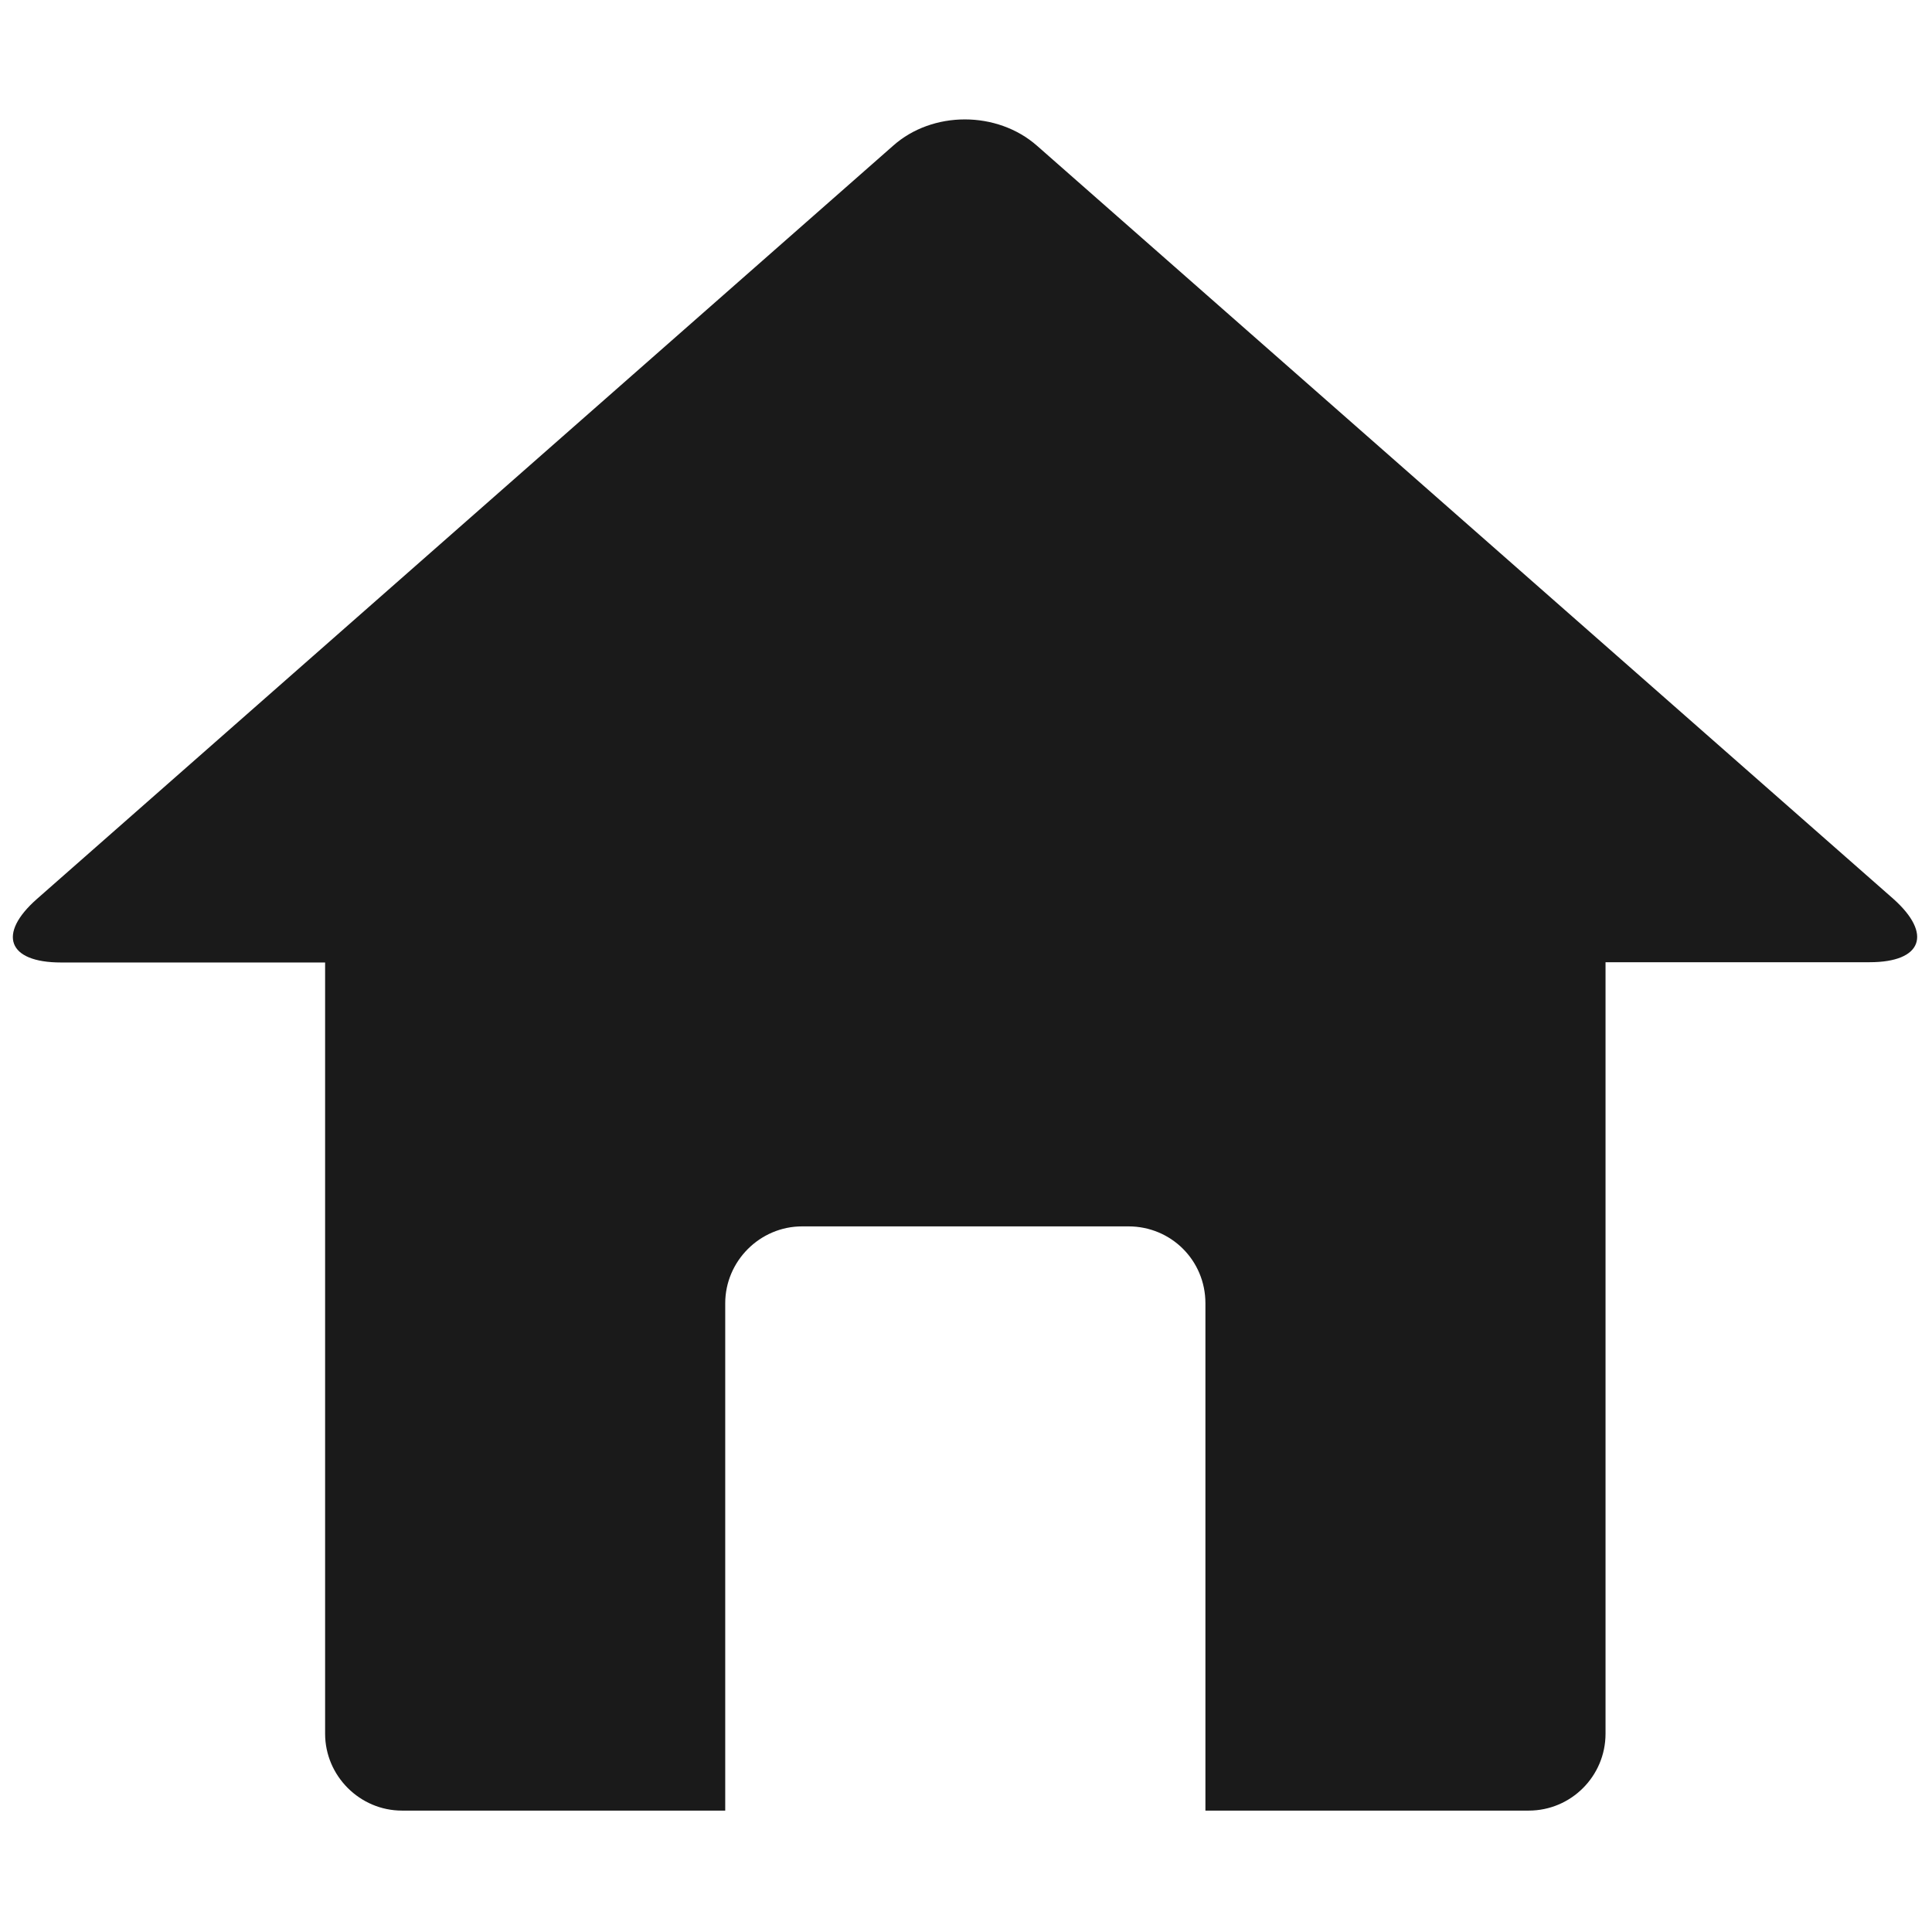 <?xml version="1.0" encoding="UTF-8" standalone="no"?>
<!-- Generator: Adobe Illustrator 16.0.0, SVG Export Plug-In . SVG Version: 6.00 Build 0)  -->

<svg
   xmlns:dc="http://purl.org/dc/elements/1.1/"
   xmlns:cc="http://creativecommons.org/ns#"
   xmlns:rdf="http://www.w3.org/1999/02/22-rdf-syntax-ns#"
   xmlns:svg="http://www.w3.org/2000/svg"
   xmlns="http://www.w3.org/2000/svg"
   xmlns:sodipodi="http://sodipodi.sourceforge.net/DTD/sodipodi-0.dtd"
   xmlns:inkscape="http://www.inkscape.org/namespaces/inkscape"
   version="1.1"
   id="Capa_1"
   x="0px"
   y="0px"
   width="20"
   height="20"
   viewBox="0 0 20 20"
   xml:space="preserve"
   inkscape:version="0.91 r13725"
   sodipodi:docname="wizard_home.svg"
   inkscape:export-filename="C:\eclipse\project\AbcMap2\icons\wizard_home.png"
   inkscape:export-xdpi="90"
   inkscape:export-ydpi="90"><defs
     id="defs39" /><sodipodi:namedview
     pagecolor="#ffffff"
     bordercolor="#666666"
     borderopacity="1"
     objecttolerance="10"
     gridtolerance="10"
     guidetolerance="10"
     inkscape:pageopacity="0"
     inkscape:pageshadow="2"
     inkscape:window-width="1366"
     inkscape:window-height="705"
     id="namedview37"
     showgrid="false"
     inkscape:zoom="13.791189"
     inkscape:cx="-4.7024942"
     inkscape:cy="8.1359063"
     inkscape:window-x="-8"
     inkscape:window-y="-8"
     inkscape:window-maximized="1"
     inkscape:current-layer="Capa_1" /><g
     id="g3"
     transform="matrix(0.036,0,0,0.036,0.133,0.133)"
     style="fill:#1a1a1a"><path
       d="M 540.76,254.788 294.506,38.216 c -11.475,-10.098 -30.064,-10.098 -41.386,0 L 6.943,254.788 c -11.475,10.098 -8.415,18.284 6.885,18.284 l 75.964,0 0,221.773 c 0,12.087 9.945,22.108 22.108,22.108 l 92.947,0 0,-145.886 c 0,-12.087 9.945,-22.108 22.109,-22.108 l 93.865,0 c 12.239,0 22.108,9.792 22.108,22.108 l 0,145.886 92.947,0 c 12.24,0 22.108,-9.945 22.108,-22.108 l 0,-221.85 75.965,0 c 15.072,0 18.132,-8.109 6.811,-18.207 z"
       id="path5"
       inkscape:connector-curvature="0"
       style="fill:#1a1a1a" /></g><g
     id="g7"
     transform="translate(0,-527.596)" /><g
     id="g9"
     transform="translate(0,-527.596)" /><g
     id="g11"
     transform="translate(0,-527.596)" /><g
     id="g13"
     transform="translate(0,-527.596)" /><g
     id="g15"
     transform="translate(0,-527.596)" /><g
     id="g17"
     transform="translate(0,-527.596)" /><g
     id="g19"
     transform="translate(0,-527.596)" /><g
     id="g21"
     transform="translate(0,-527.596)" /><g
     id="g23"
     transform="translate(0,-527.596)" /><g
     id="g25"
     transform="translate(0,-527.596)" /><g
     id="g27"
     transform="translate(0,-527.596)" /><g
     id="g29"
     transform="translate(0,-527.596)" /><g
     id="g31"
     transform="translate(0,-527.596)" /><g
     id="g33"
     transform="translate(0,-527.596)" /><g
     id="g35"
     transform="translate(0,-527.596)" /></svg>
